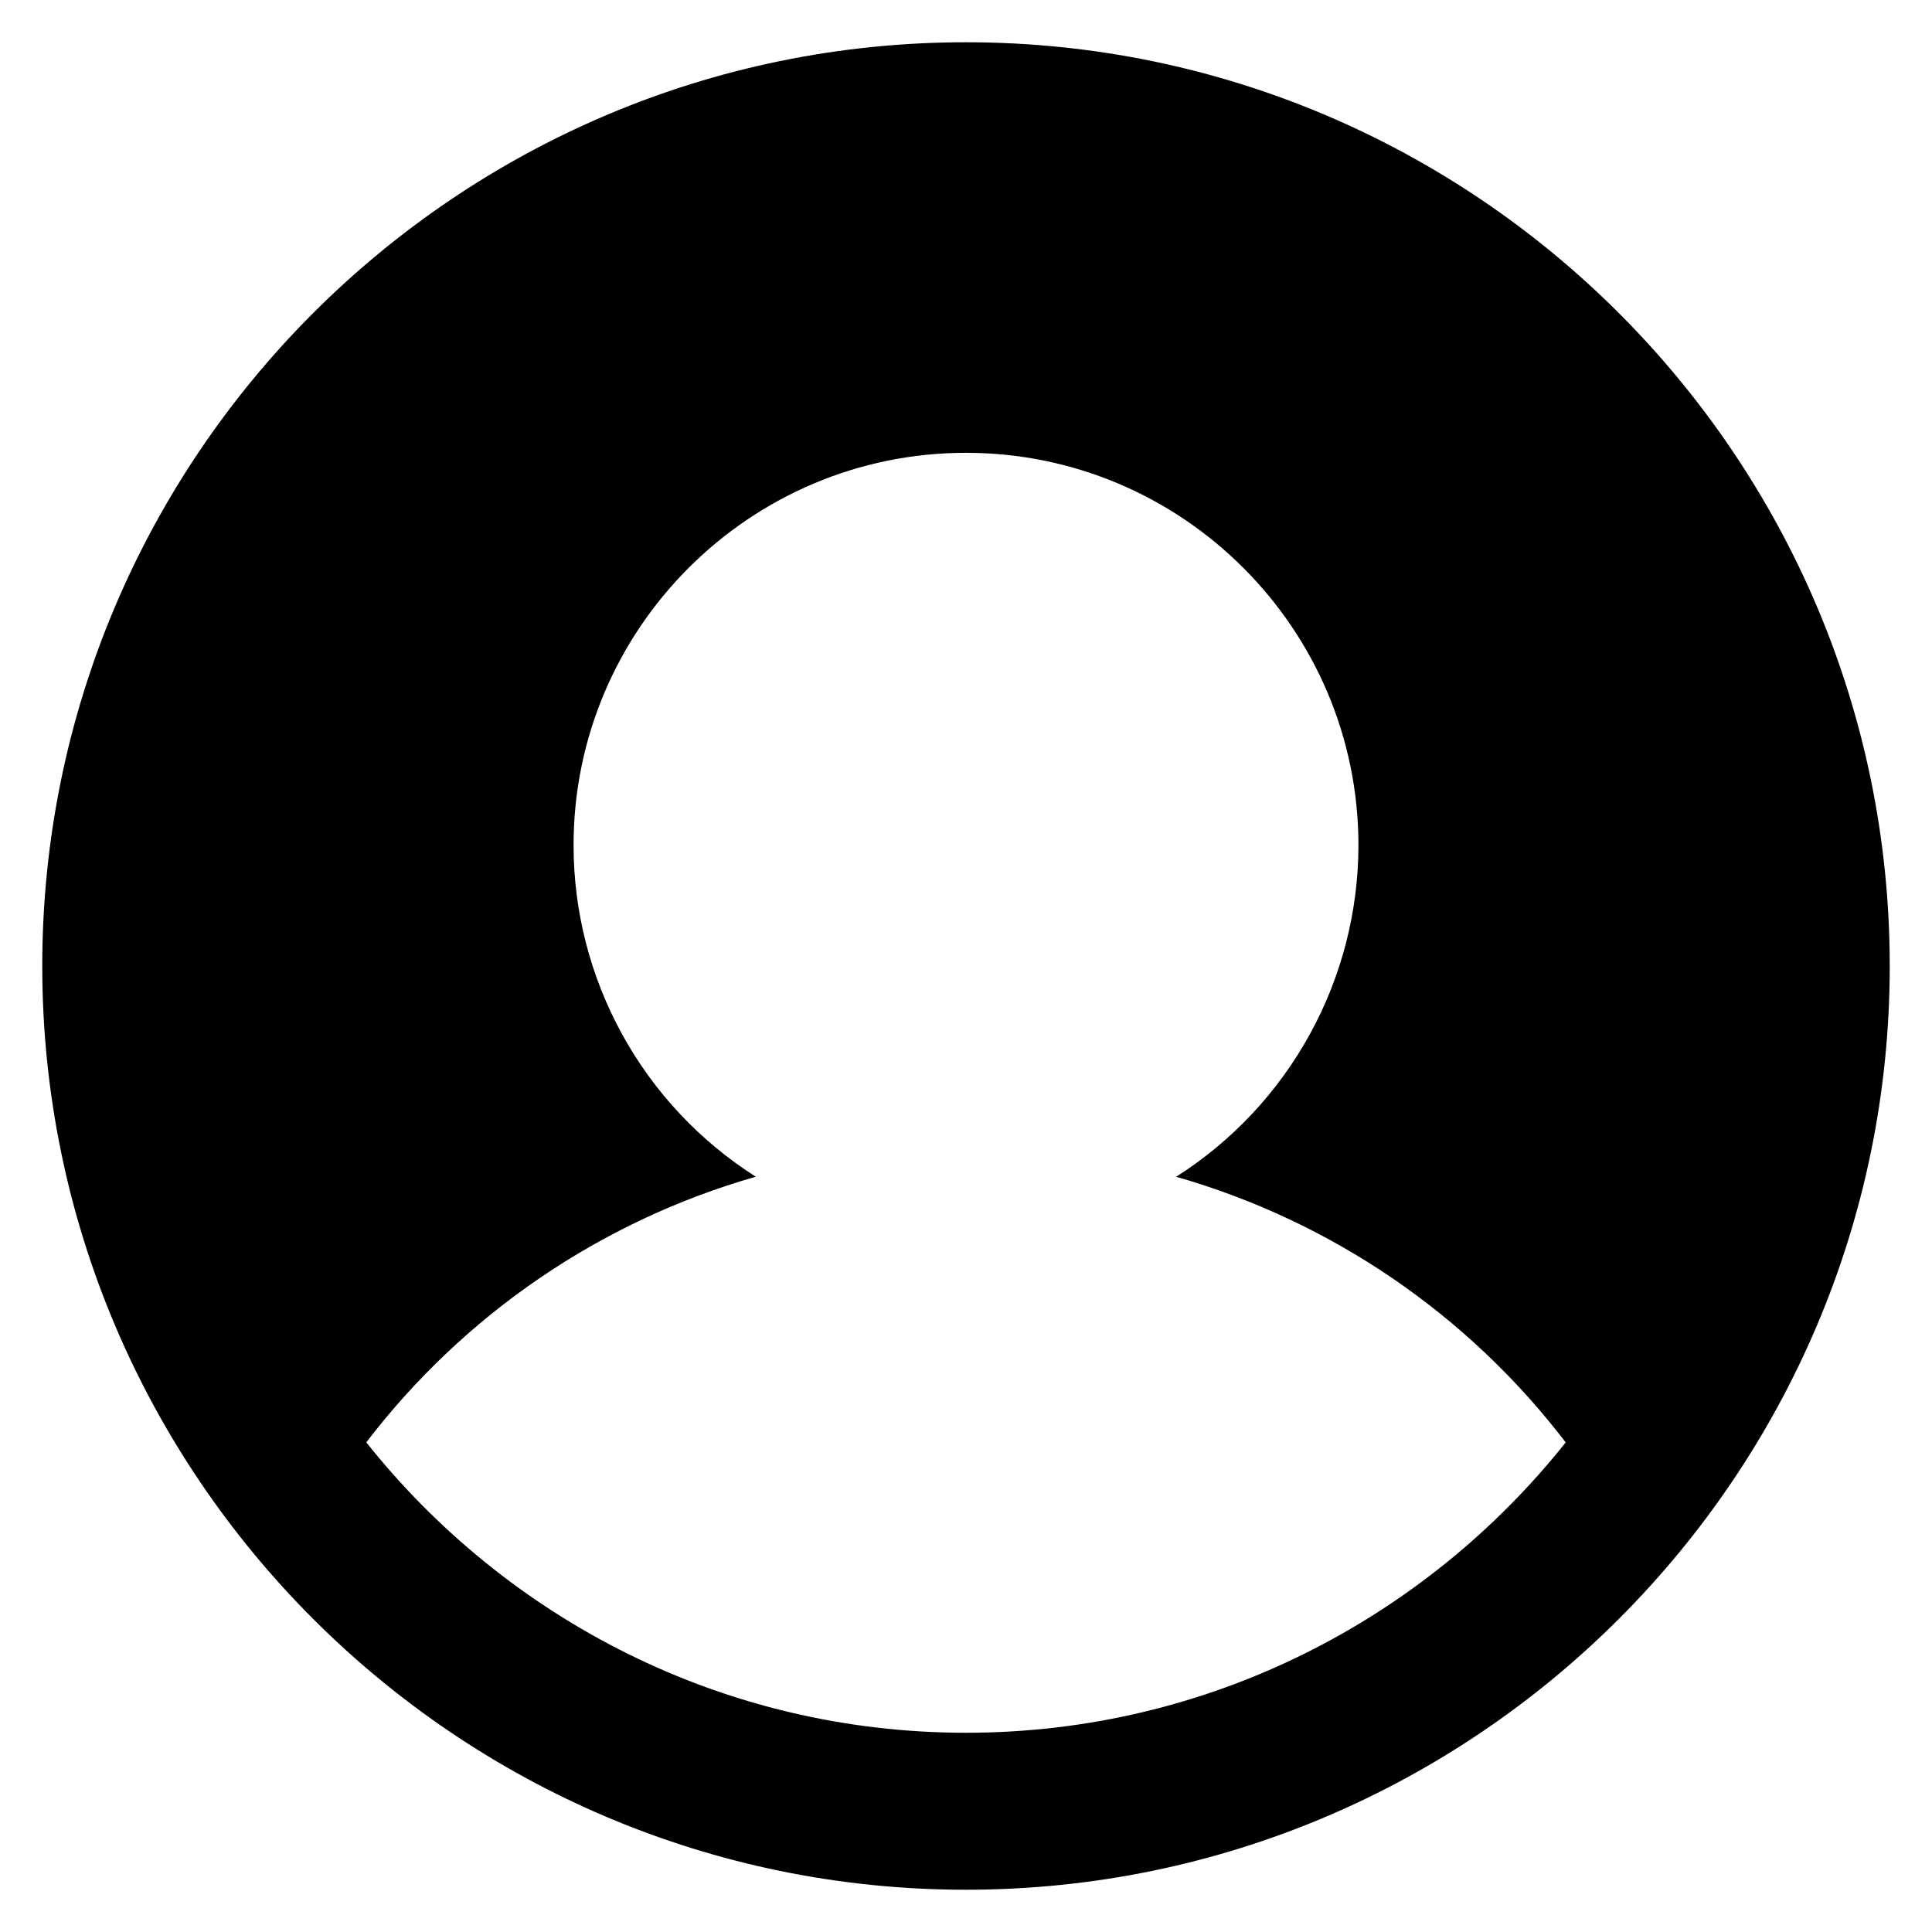 <svg width="32" height="32" viewBox="0 0 32 32" fill="none" xmlns="http://www.w3.org/2000/svg">
<path d="M16 0.7C7.563 0.7 0.7 7.563 0.7 16C0.7 24.437 7.563 31.3 16 31.3C24.437 31.3 31.3 24.437 31.3 16C31.3 7.563 24.437 0.7 16 0.7V0.7ZM16 28.7C11.979 28.7 8.395 26.816 6.067 23.89C7.689 21.768 9.951 20.225 12.518 19.49C11.594 18.903 10.832 18.092 10.305 17.132C9.777 16.172 9.5 15.095 9.5 14C9.5 10.416 12.416 7.5 16 7.5C19.584 7.5 22.5 10.416 22.5 14C22.499 15.095 22.222 16.173 21.694 17.132C21.167 18.092 20.405 18.903 19.481 19.491C22.049 20.226 24.311 21.769 25.933 23.891C23.605 26.816 20.021 28.7 16 28.7Z" fill="black"/>
</svg>
